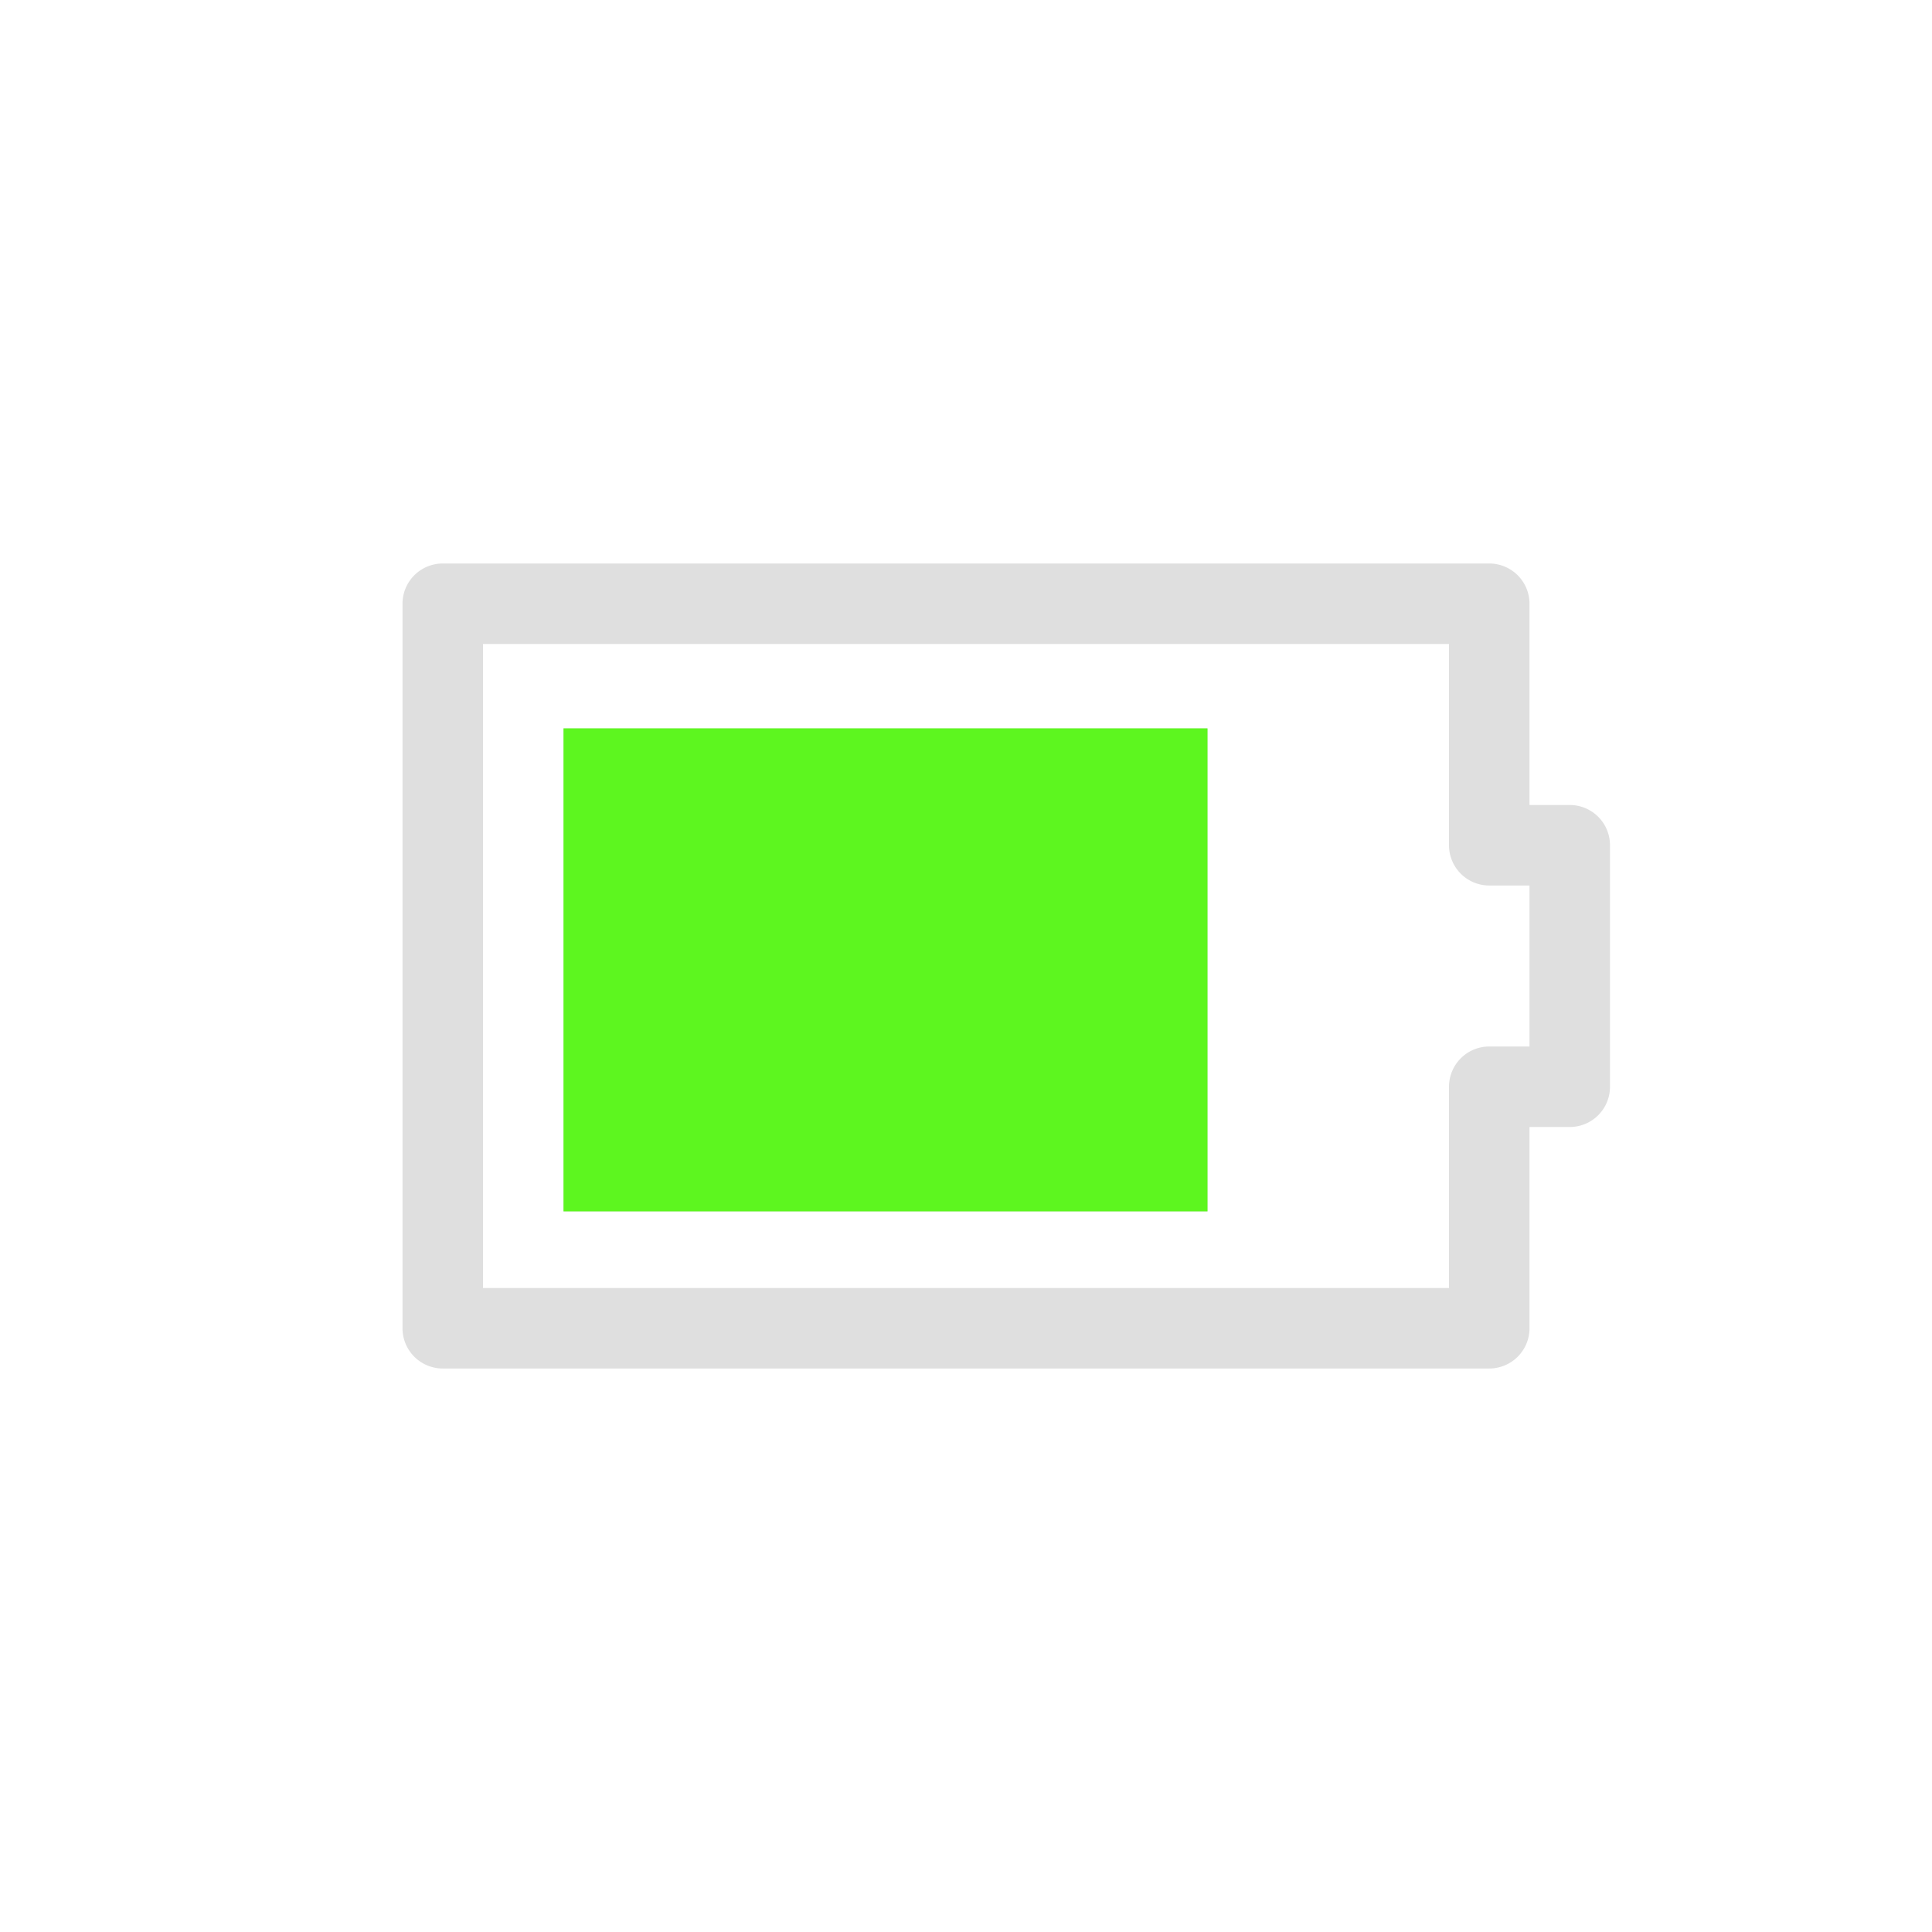 <svg width="24" height="24" version="1.1" xmlns="http://www.w3.org/2000/svg">
<defs>
<style id="current-color-scheme" type="text/css">.ColorScheme-Text { color:#dfdfdf; } .ColorScheme-Highlight { color:#4285f4; }</style>
</defs>
<g transform="translate(4,4)" fill-rule="evenodd">
<path d="m3 5.049v6h8v-6zm1 1h6v4h-6z" color="#000000" color-rendering="auto" dominant-baseline="auto" fill="#dfdfdf" image-rendering="auto" shape-rendering="auto" solid-color="#000000" style="font-feature-settings:normal;font-variant-alternates:normal;font-variant-caps:normal;font-variant-ligatures:normal;font-variant-numeric:normal;font-variant-position:normal;isolation:auto;mix-blend-mode:normal;shape-padding:0;text-decoration-color:#000000;text-decoration-line:none;text-decoration-style:solid;text-indent:0;text-orientation:mixed;text-transform:none;white-space:normal"/>
<polygon points="11 11.048 11 5.048 3 5.048 3 11.048" fill="#5df61f"/>
<path d="m1.5 3a0.5 0.5 0 0 0-0.5 0.5v9a0.5 0.5 0 0 0 0.5 0.5h13a0.5 0.5 0 0 0 0.5-0.5v-2.5h0.5a0.5 0.5 0 0 0 0.5-0.5v-3a0.5 0.5 0 0 0-0.5-0.5h-0.5v-2.5a0.5 0.5 0 0 0-0.5-0.5zm0.5 1h12v2.5a0.5 0.5 0 0 0 0.5 0.5h0.5v2h-0.5a0.5 0.5 0 0 0-0.5 0.5v2.5h-12z" color="#000000" color-rendering="auto" dominant-baseline="auto" fill="#dfdfdf" image-rendering="auto" shape-rendering="auto" solid-color="#000000" style="font-feature-settings:normal;font-variant-alternates:normal;font-variant-caps:normal;font-variant-ligatures:normal;font-variant-numeric:normal;font-variant-position:normal;isolation:auto;mix-blend-mode:normal;shape-padding:0;text-decoration-color:#000000;text-decoration-line:none;text-decoration-style:solid;text-indent:0;text-orientation:mixed;text-transform:none;white-space:normal"/>
</g>
</svg>
